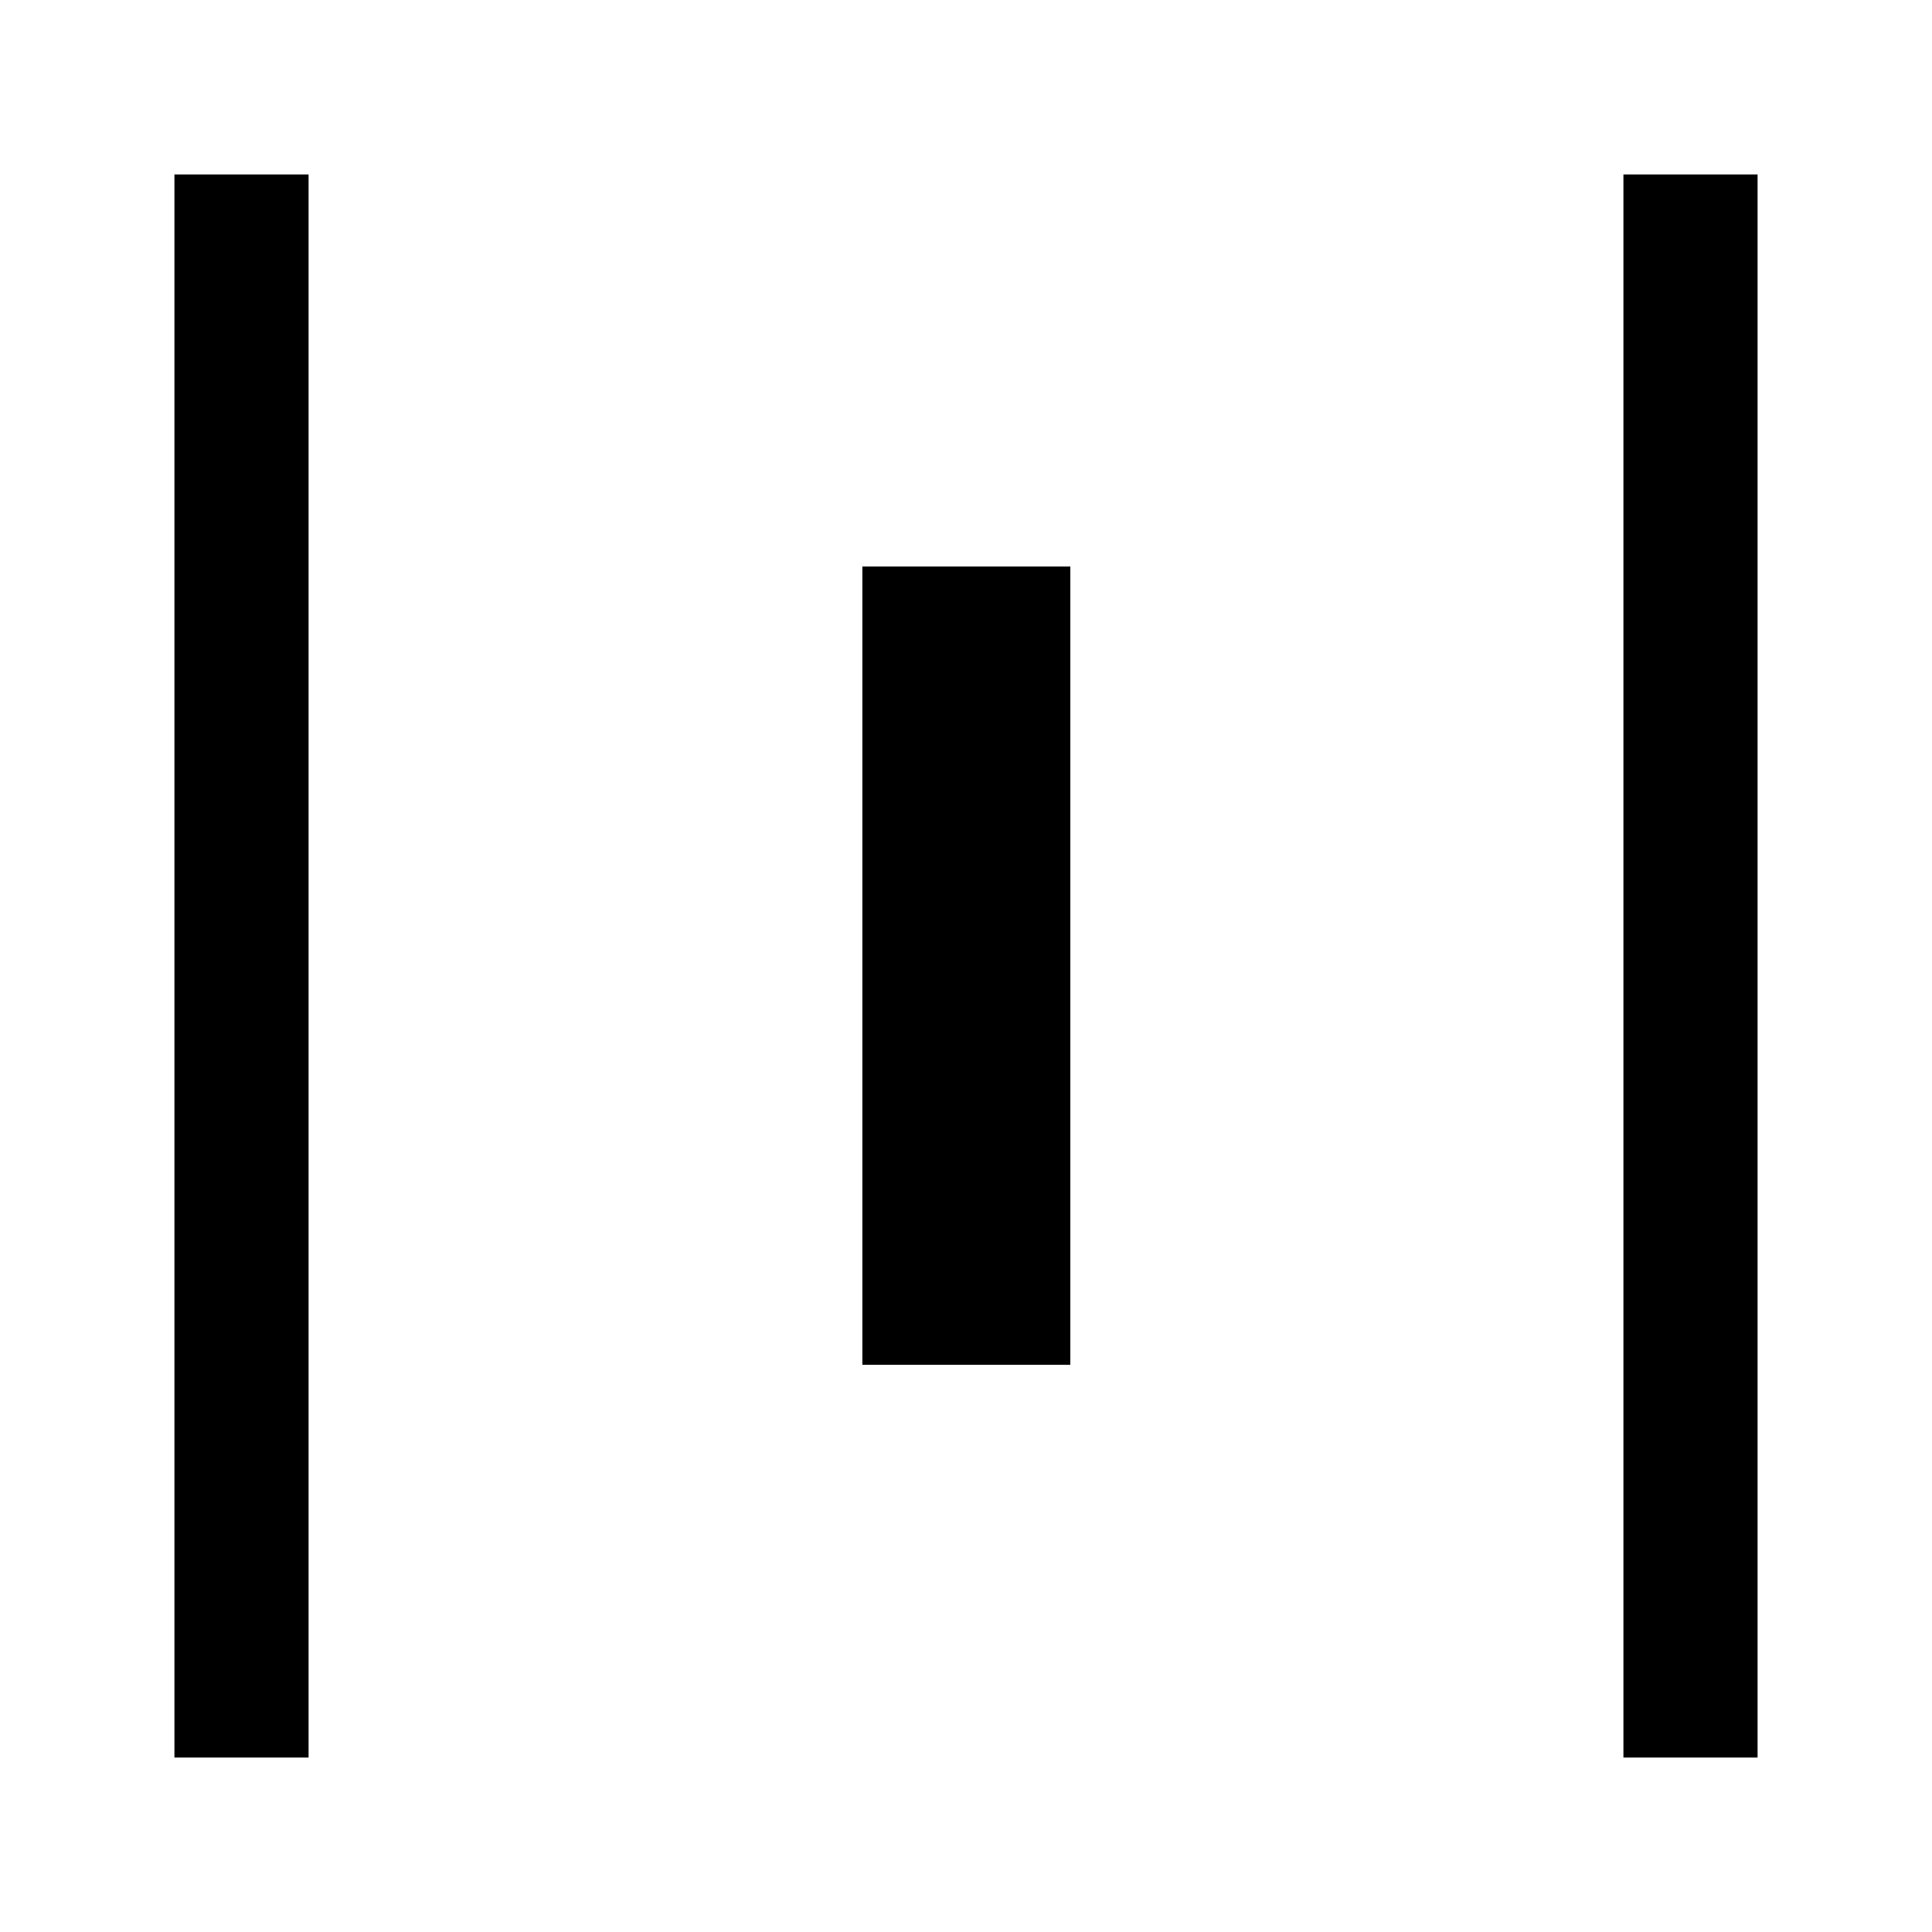 <svg xmlns="http://www.w3.org/2000/svg" height="40" viewBox="0 -960 960 960" width="40"><path d="M86.67-86.67v-786.66h66.66v786.66H86.67ZM428.5-281.83V-678.5h103.33v396.67H428.5ZM806.67-86.67v-786.66h66.66v786.66h-66.66Z"/></svg>